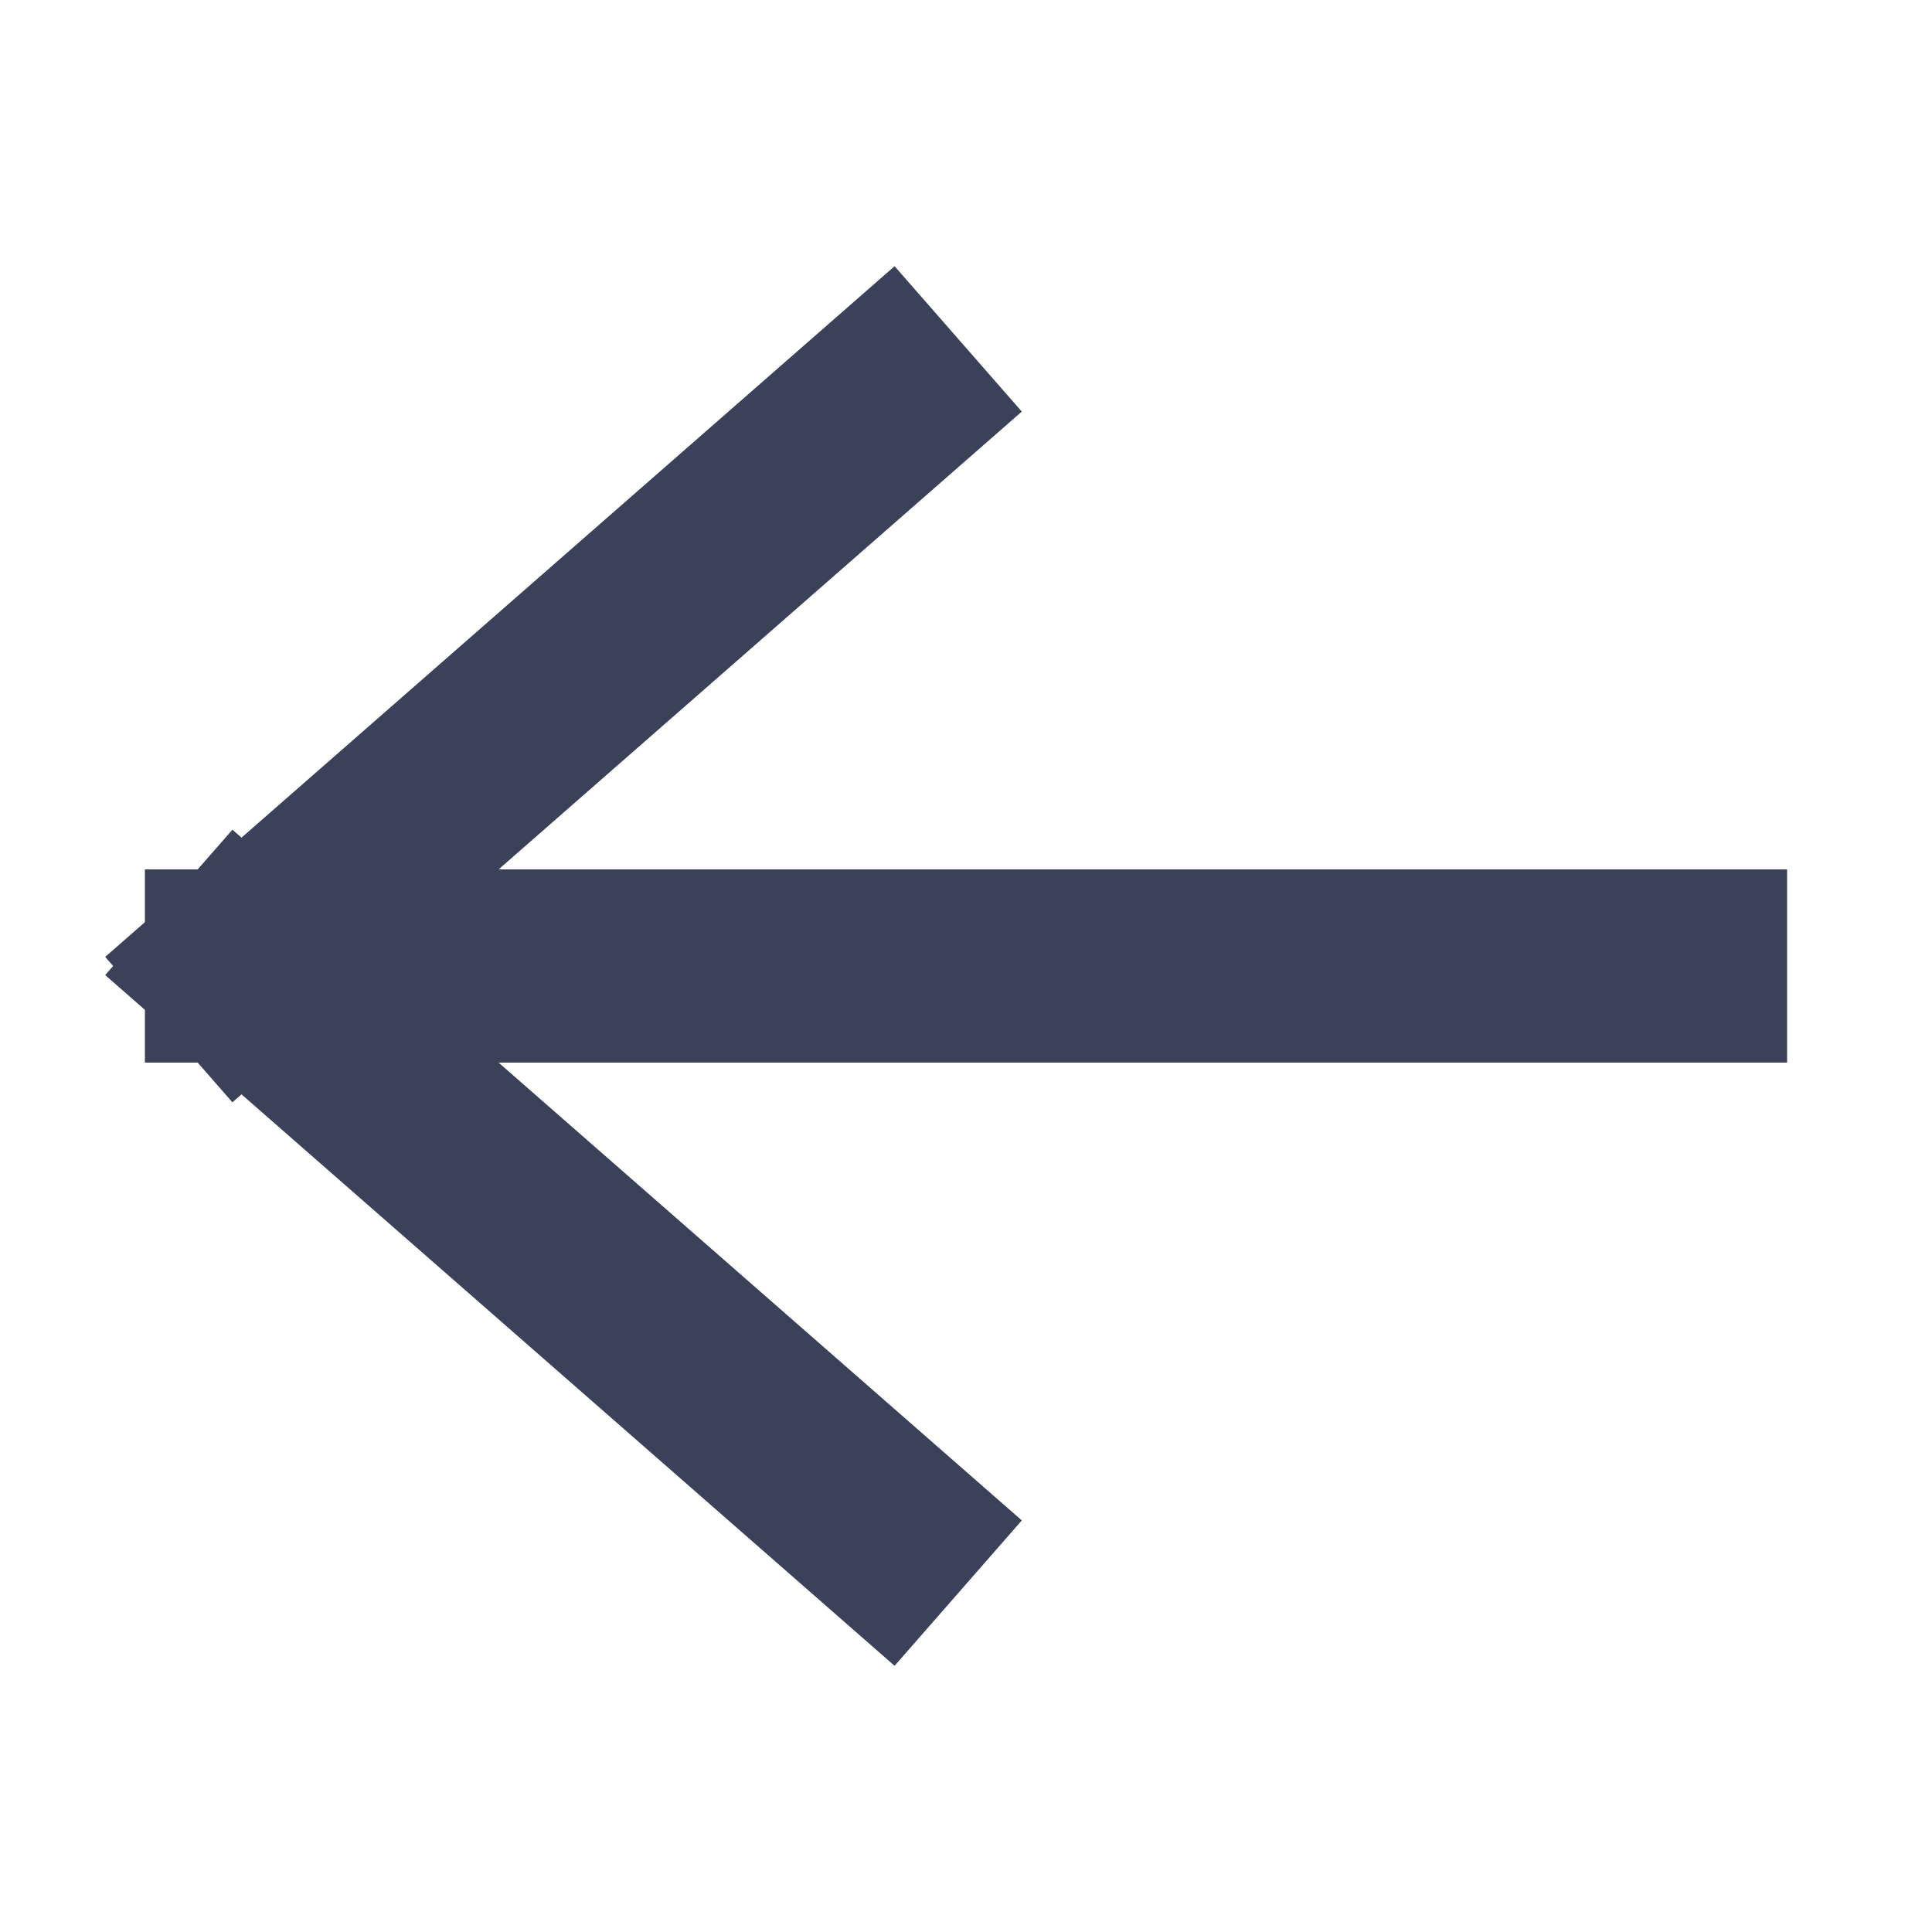 <svg width="24" height="24" viewBox="0 0 24 24" fill="none" xmlns="http://www.w3.org/2000/svg">
<path d="M21 12L3 12M3 12L11 19M3 12L11 5" stroke="#3B4159" stroke-width="2.4" stroke-linecap="square"/>
</svg>
